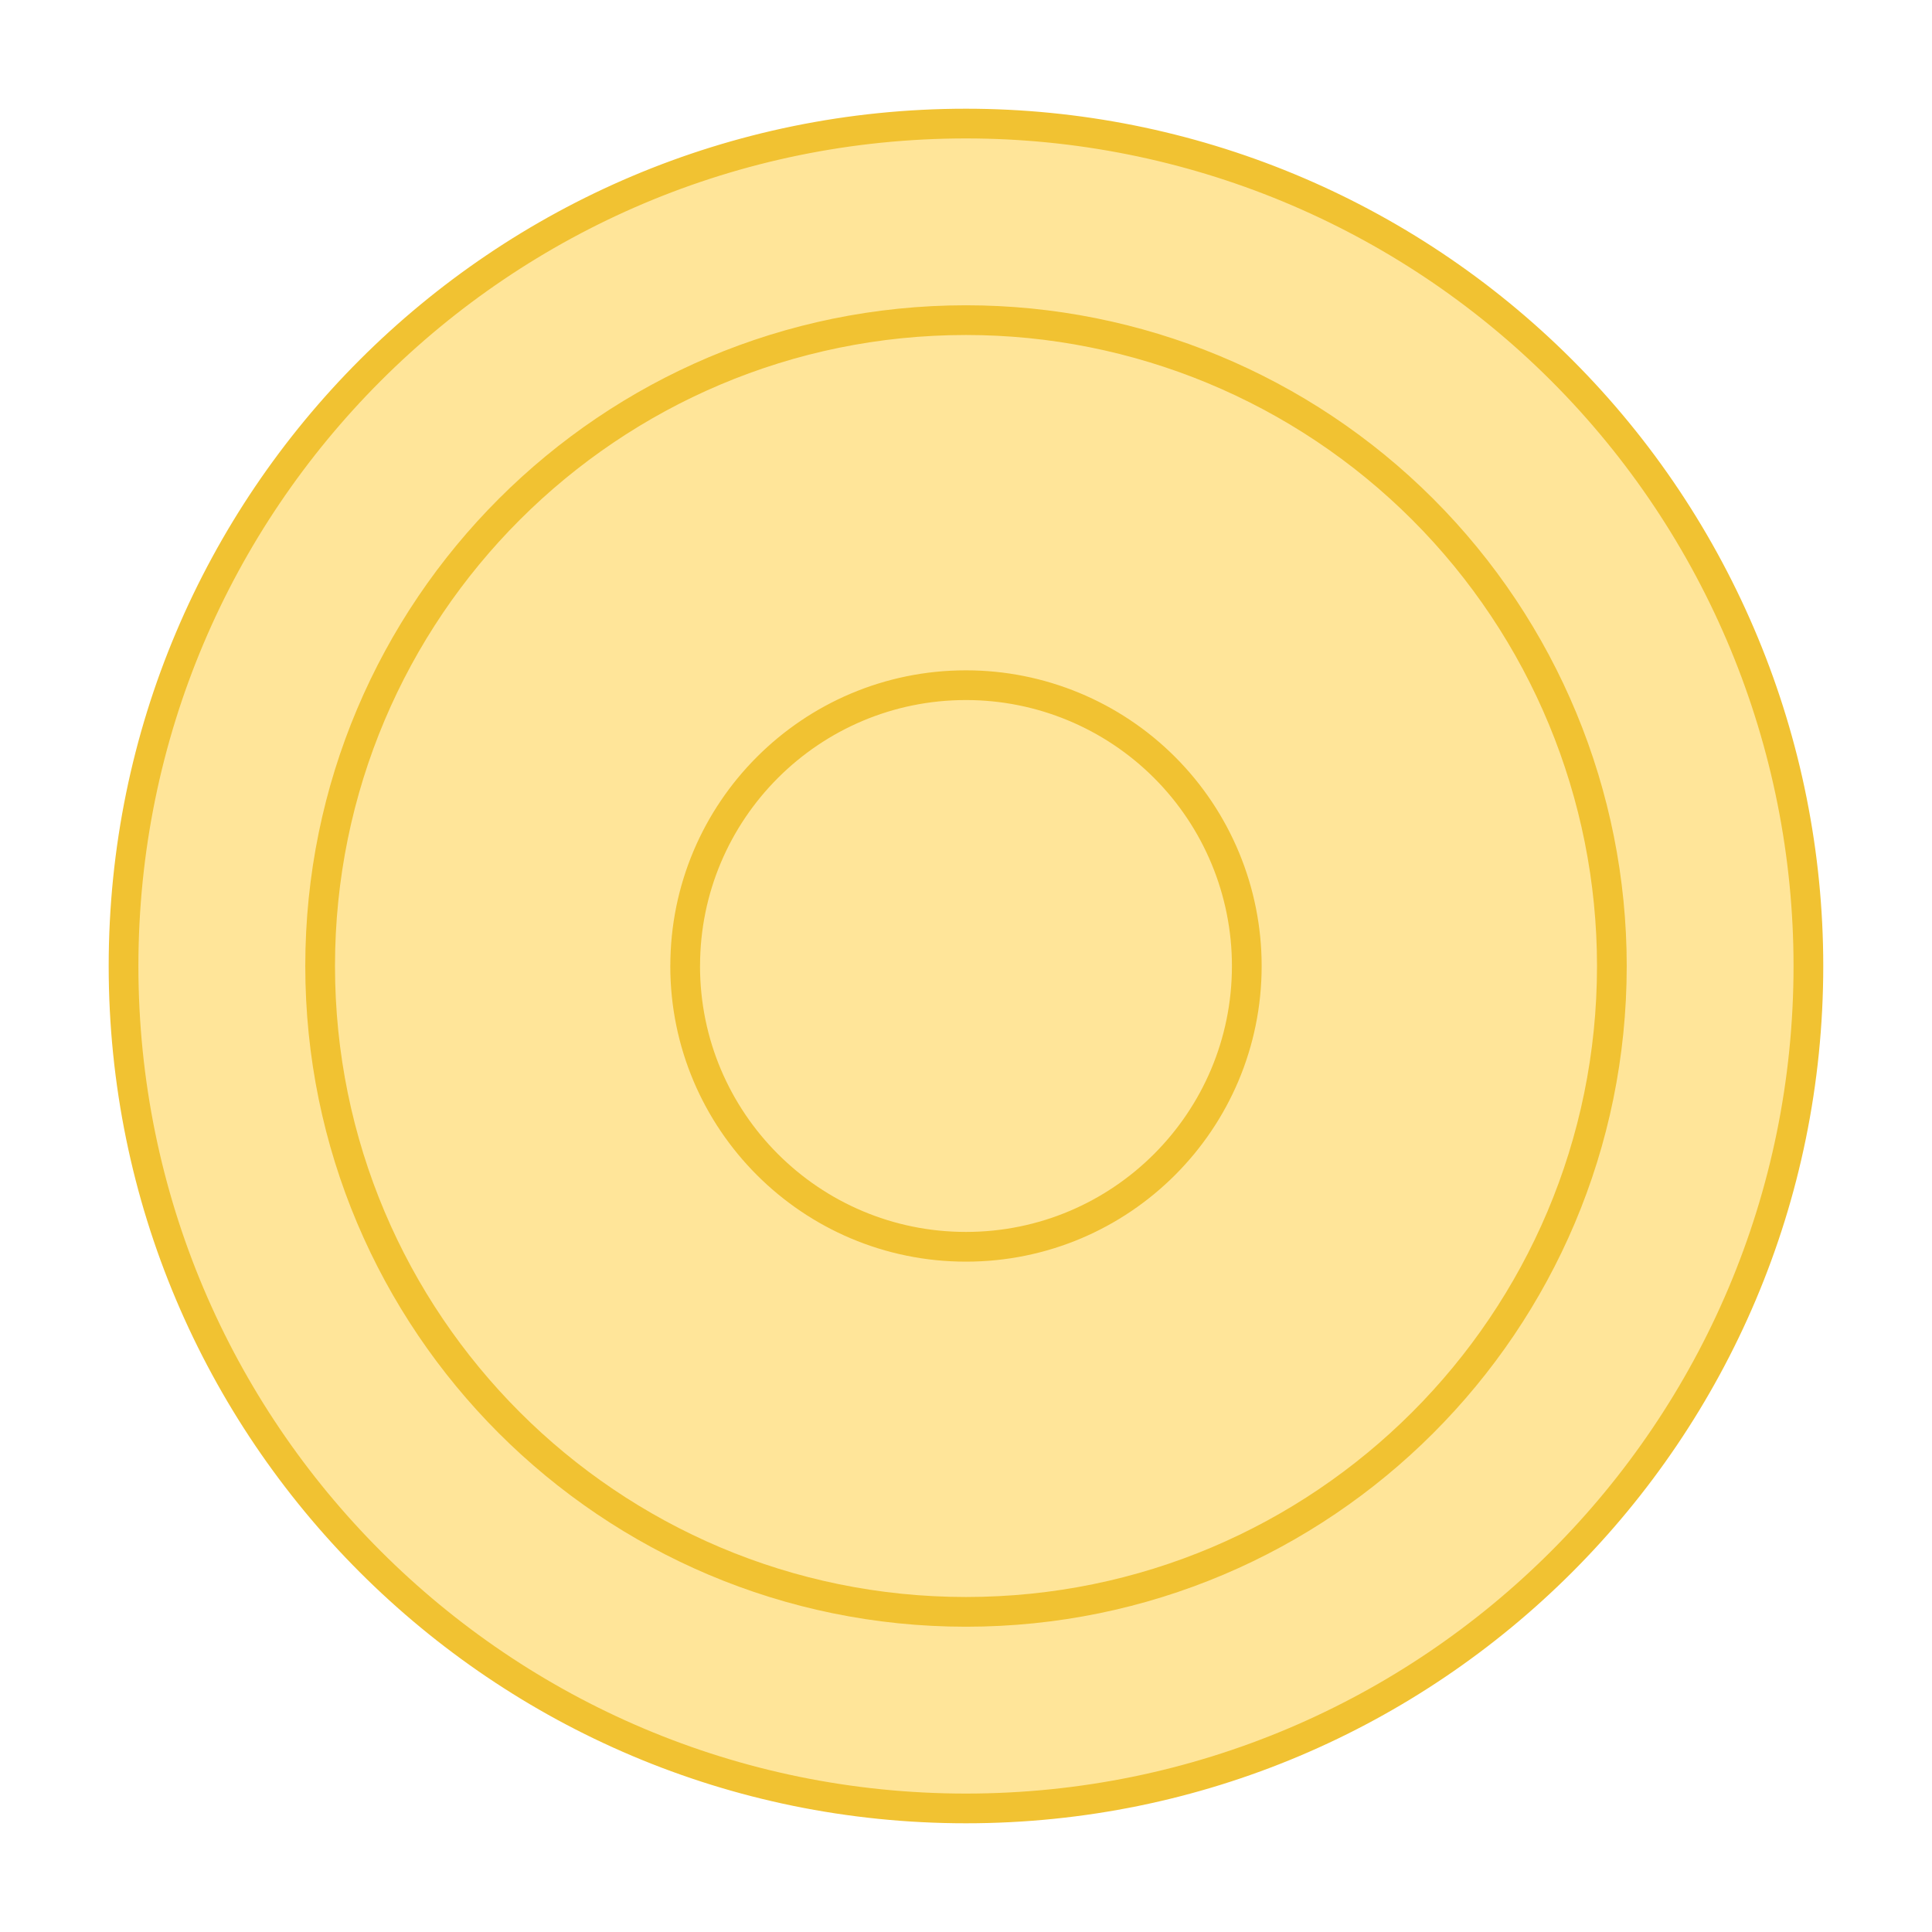 <svg version="1.1" viewBox="0.0 0.0 65.008 65.008" fill="none" stroke="none" stroke-linecap="square" stroke-miterlimit="10" xmlns:xlink="http://www.w3.org/1999/xlink" xmlns="http://www.w3.org/2000/svg"><clipPath id="p.0"><path d="m0 0l65.008 0l0 65.008l-65.008 0l0 -65.008z" clip-rule="nonzero"/></clipPath><g clip-path="url(#p.0)"><path fill="#000000" fill-opacity="0.0" d="m0 0l65.008 0l0 65.008l-65.008 0z" fill-rule="evenodd"/><path fill="#ffe599" d="m4.157 32.504l0 0c0 -15.655 12.691 -28.346 28.346 -28.346l0 0c7.518 0 14.728 2.986 20.044 8.302c5.316 5.316 8.302 12.526 8.302 20.044l0 0c0 15.655 -12.691 28.346 -28.346 28.346l0 0c-15.655 0 -28.346 -12.691 -28.346 -28.346z" fill-rule="evenodd"/><path stroke="#f1c232" stroke-width="1.0" stroke-linejoin="round" stroke-linecap="butt" d="m4.157 32.504l0 0c0 -15.655 12.691 -28.346 28.346 -28.346l0 0c7.518 0 14.728 2.986 20.044 8.302c5.316 5.316 8.302 12.526 8.302 20.044l0 0c0 15.655 -12.691 28.346 -28.346 28.346l0 0c-15.655 0 -28.346 -12.691 -28.346 -28.346z" fill-rule="evenodd"/><path fill="#000000" fill-opacity="0.0" d="m10.772 32.504l0 0c0 -12.002 9.73 -21.732 21.732 -21.732l0 0c5.764 0 11.291 2.29 15.367 6.365c4.076 4.076 6.365 9.603 6.365 15.367l0 0c0 12.002 -9.73 21.732 -21.732 21.732l0 0c-12.002 0 -21.732 -9.73 -21.732 -21.732z" fill-rule="evenodd"/><path stroke="#f1c232" stroke-width="1.0" stroke-linejoin="round" stroke-linecap="butt" d="m10.772 32.504l0 0c0 -12.002 9.73 -21.732 21.732 -21.732l0 0c5.764 0 11.291 2.29 15.367 6.365c4.076 4.076 6.365 9.603 6.365 15.367l0 0c0 12.002 -9.73 21.732 -21.732 21.732l0 0c-12.002 0 -21.732 -9.73 -21.732 -21.732z" fill-rule="evenodd"/><path fill="#000000" fill-opacity="0.0" d="m23.055 32.504l0 0c0 -5.218 4.23 -9.449 9.449 -9.449l0 0c2.506 0 4.909 0.995 6.681 2.767c1.772 1.772 2.767 4.175 2.767 6.681l0 0c0 5.218 -4.23 9.449 -9.449 9.449l0 0c-5.218 0 -9.449 -4.23 -9.449 -9.449z" fill-rule="evenodd"/><path stroke="#f1c232" stroke-width="1.0" stroke-linejoin="round" stroke-linecap="butt" d="m23.055 32.504l0 0c0 -5.218 4.23 -9.449 9.449 -9.449l0 0c2.506 0 4.909 0.995 6.681 2.767c1.772 1.772 2.767 4.175 2.767 6.681l0 0c0 5.218 -4.23 9.449 -9.449 9.449l0 0c-5.218 0 -9.449 -4.23 -9.449 -9.449z" fill-rule="evenodd"/></g></svg>